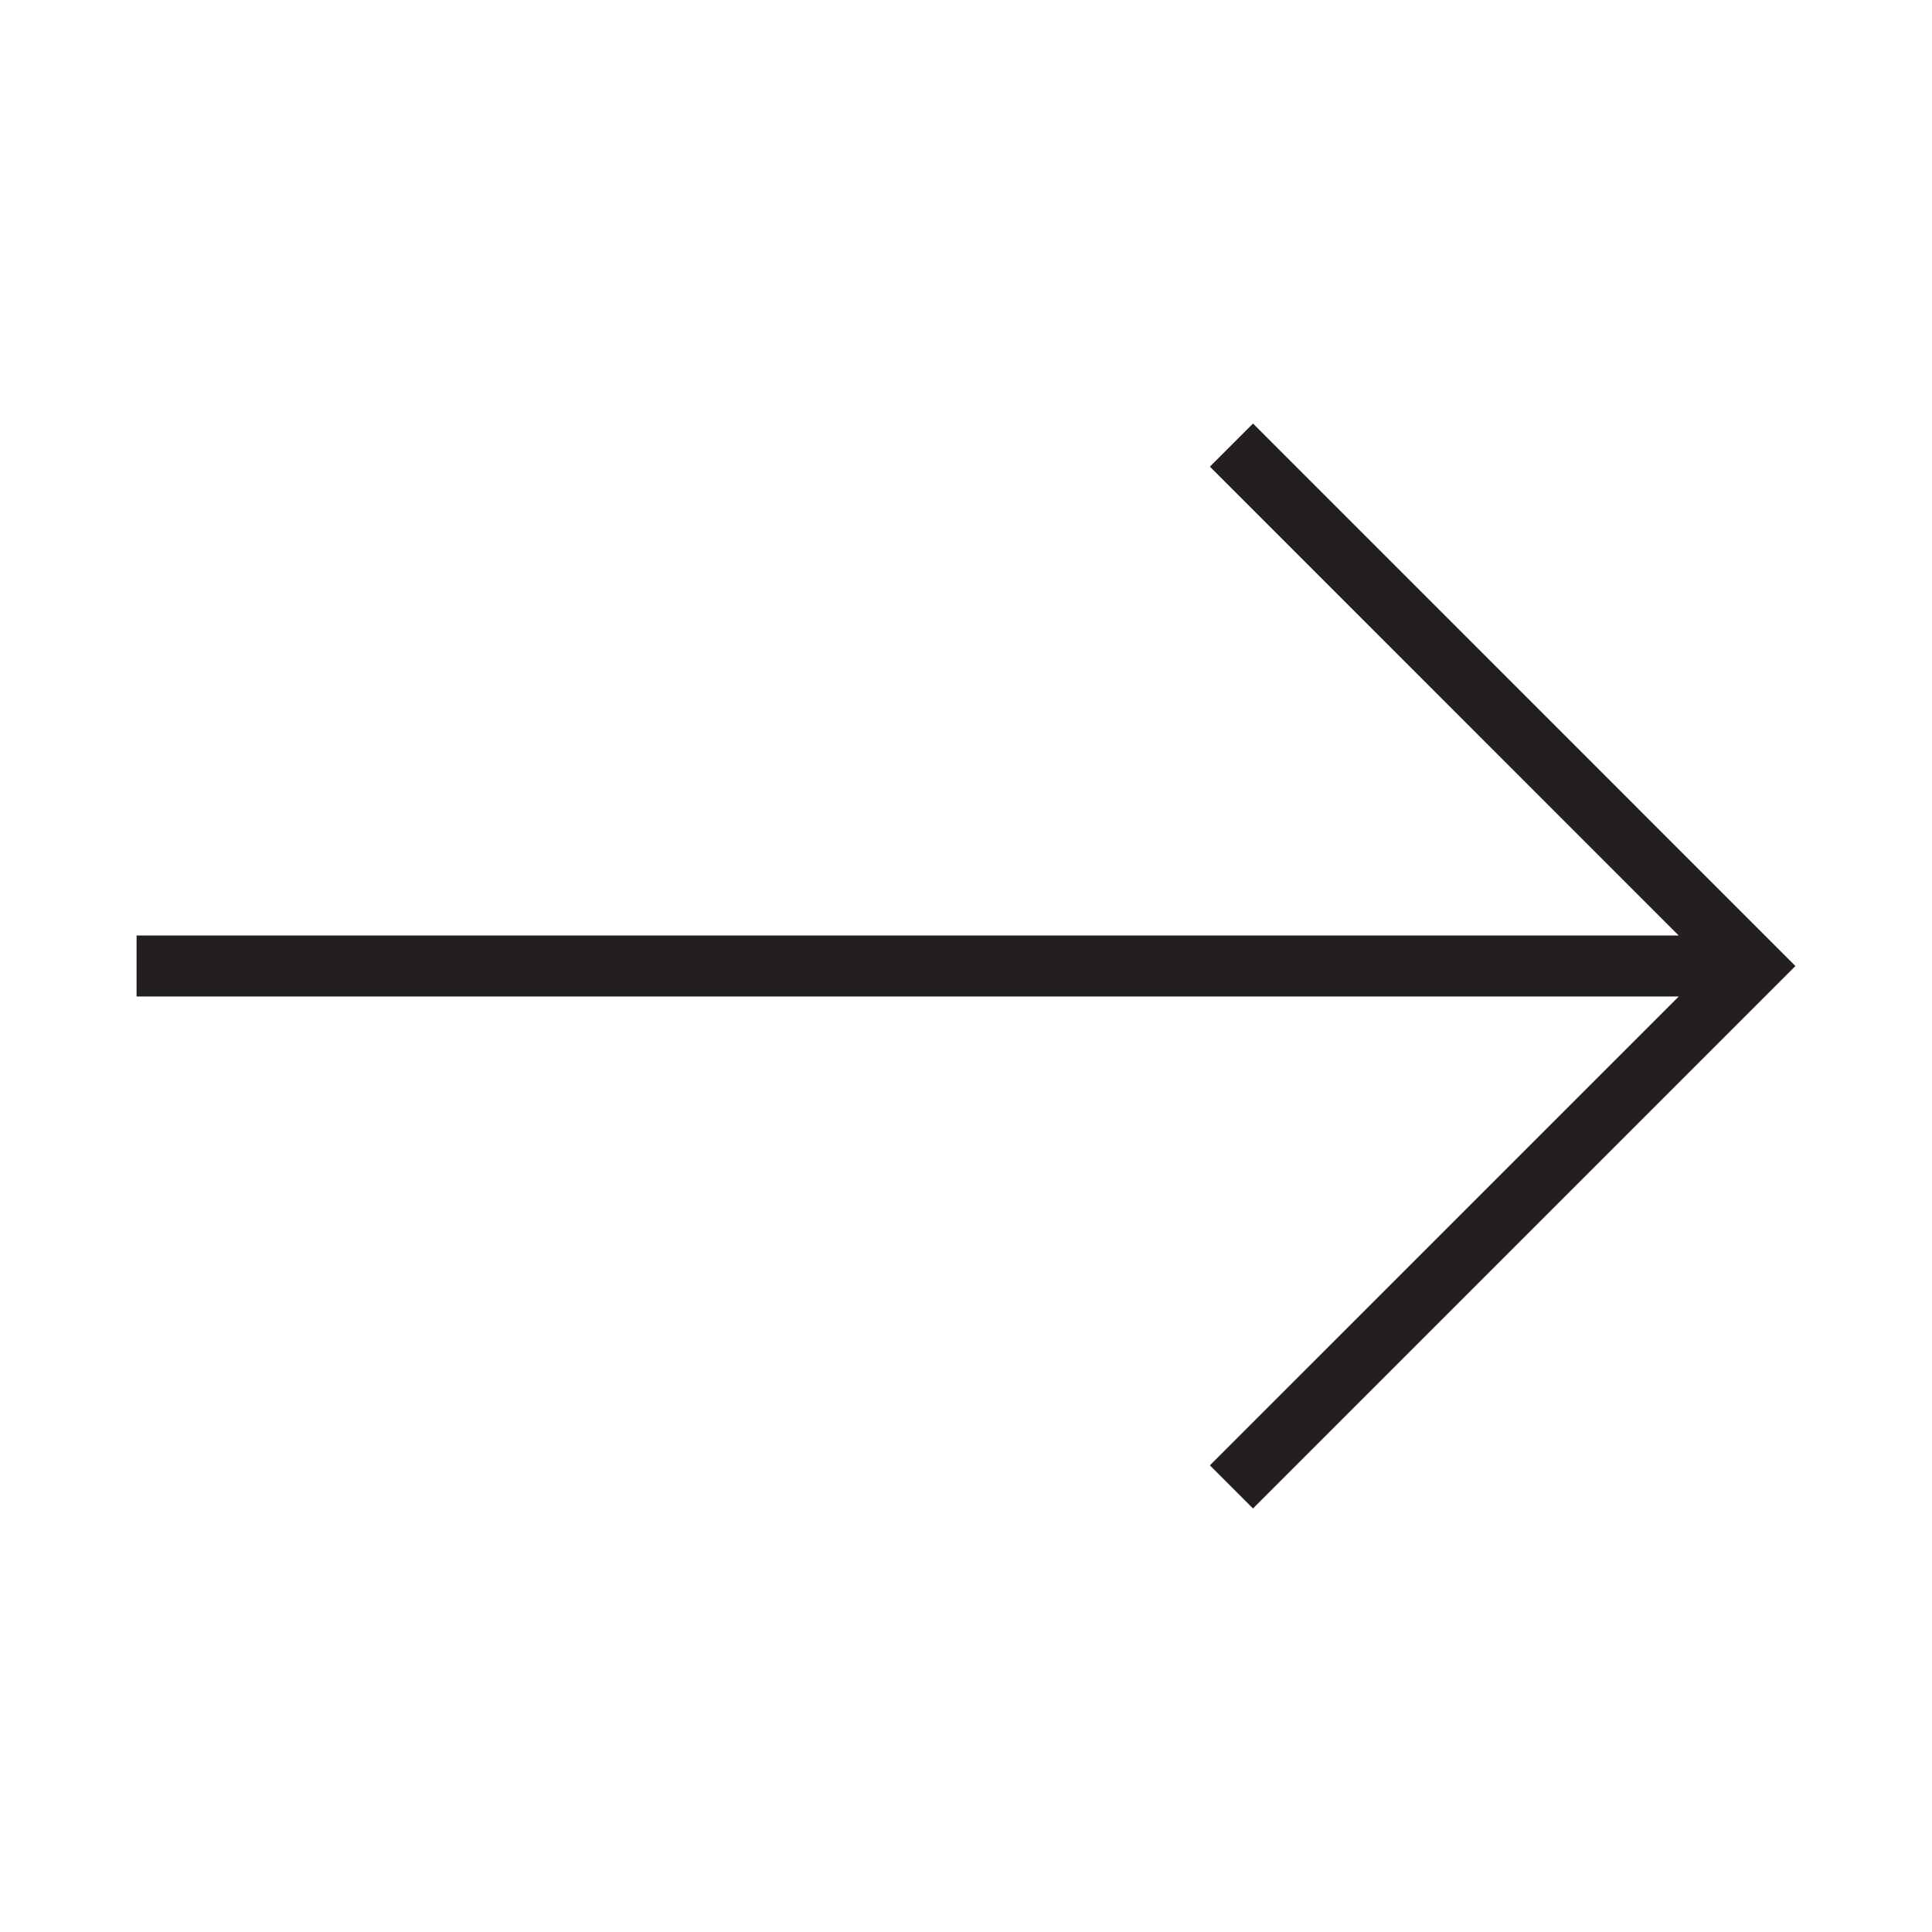<svg xmlns="http://www.w3.org/2000/svg" width="64" height="64" viewBox="0 0 64 64"><path fill="#231F20" d="M41.507 14.03l-1.428 1.428 15.53 15.532h-51.085v2.021h51.087l-15.532 15.53 1.428 1.429 17.969-17.969z"/></svg>